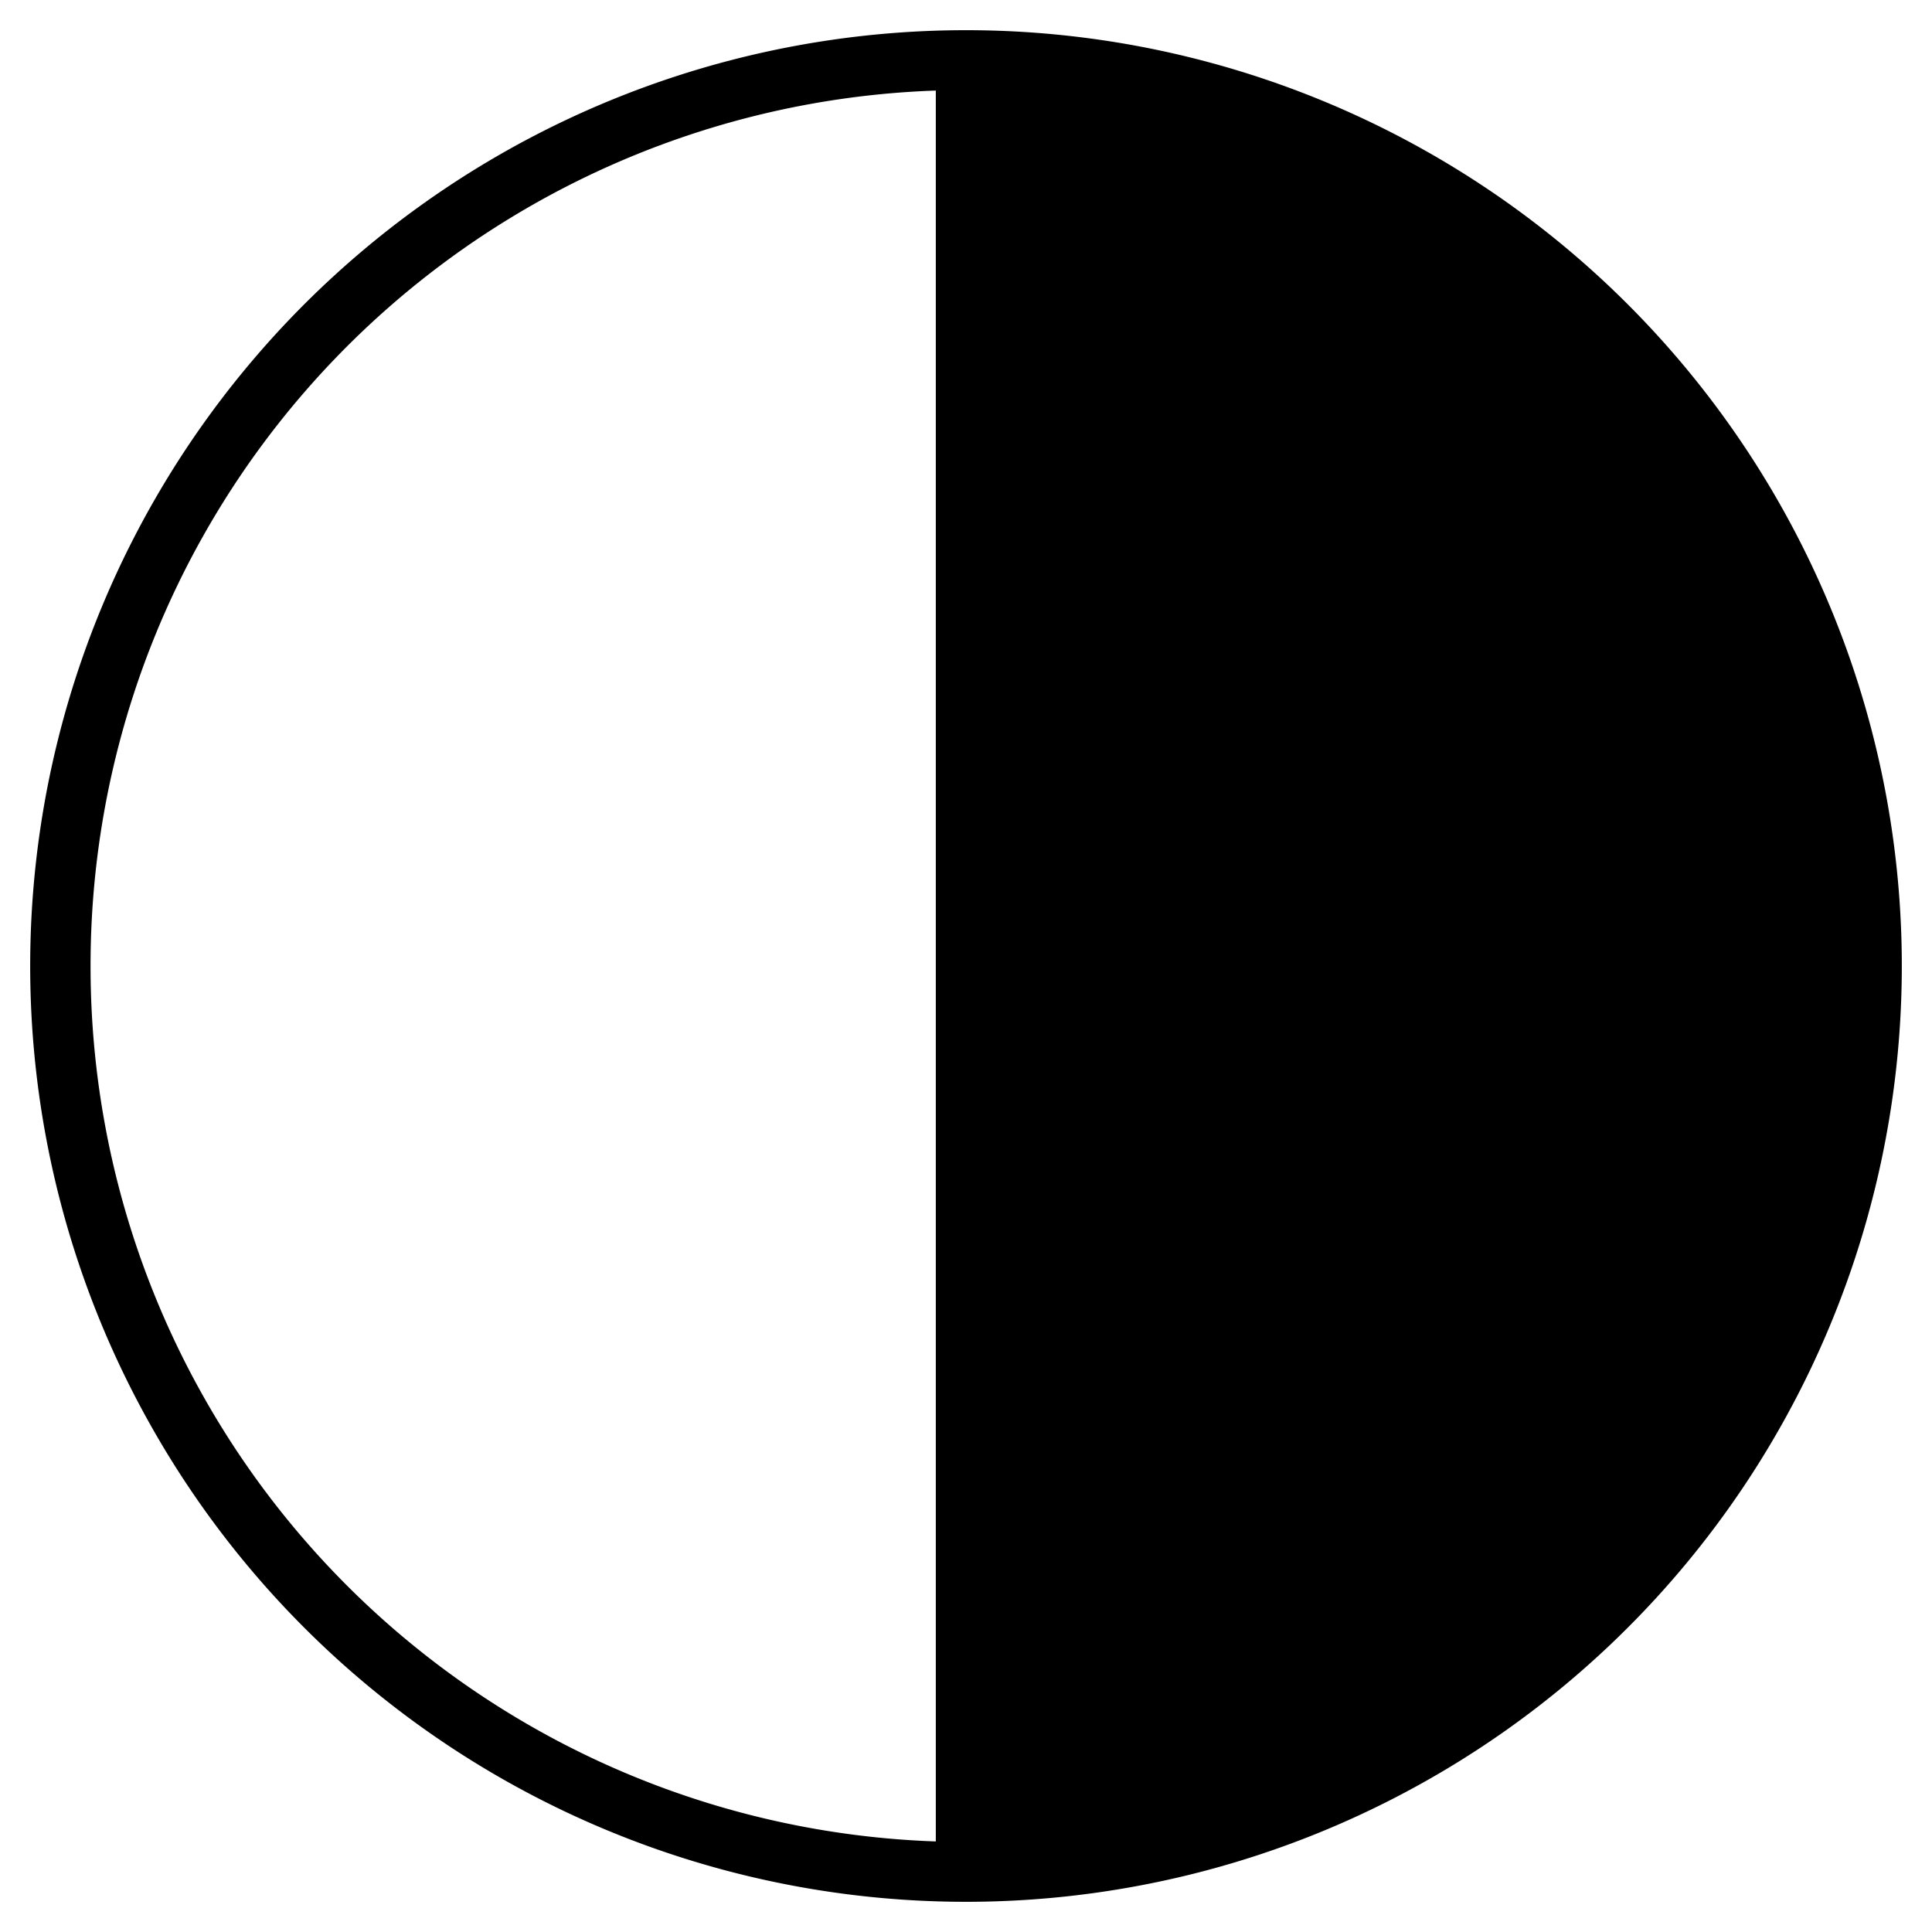 <?xml version="1.0" ?><svg data-name="Layer 1" id="Layer_1" viewBox="0 0 64 64" xmlns="http://www.w3.org/2000/svg"><title/><path d="M32,1A31,31,0,1,0,63,32,31,31,0,0,0,32,1ZM3,32A29,29,0,0,1,31,3V61A29,29,0,0,1,3,32Z"/></svg>